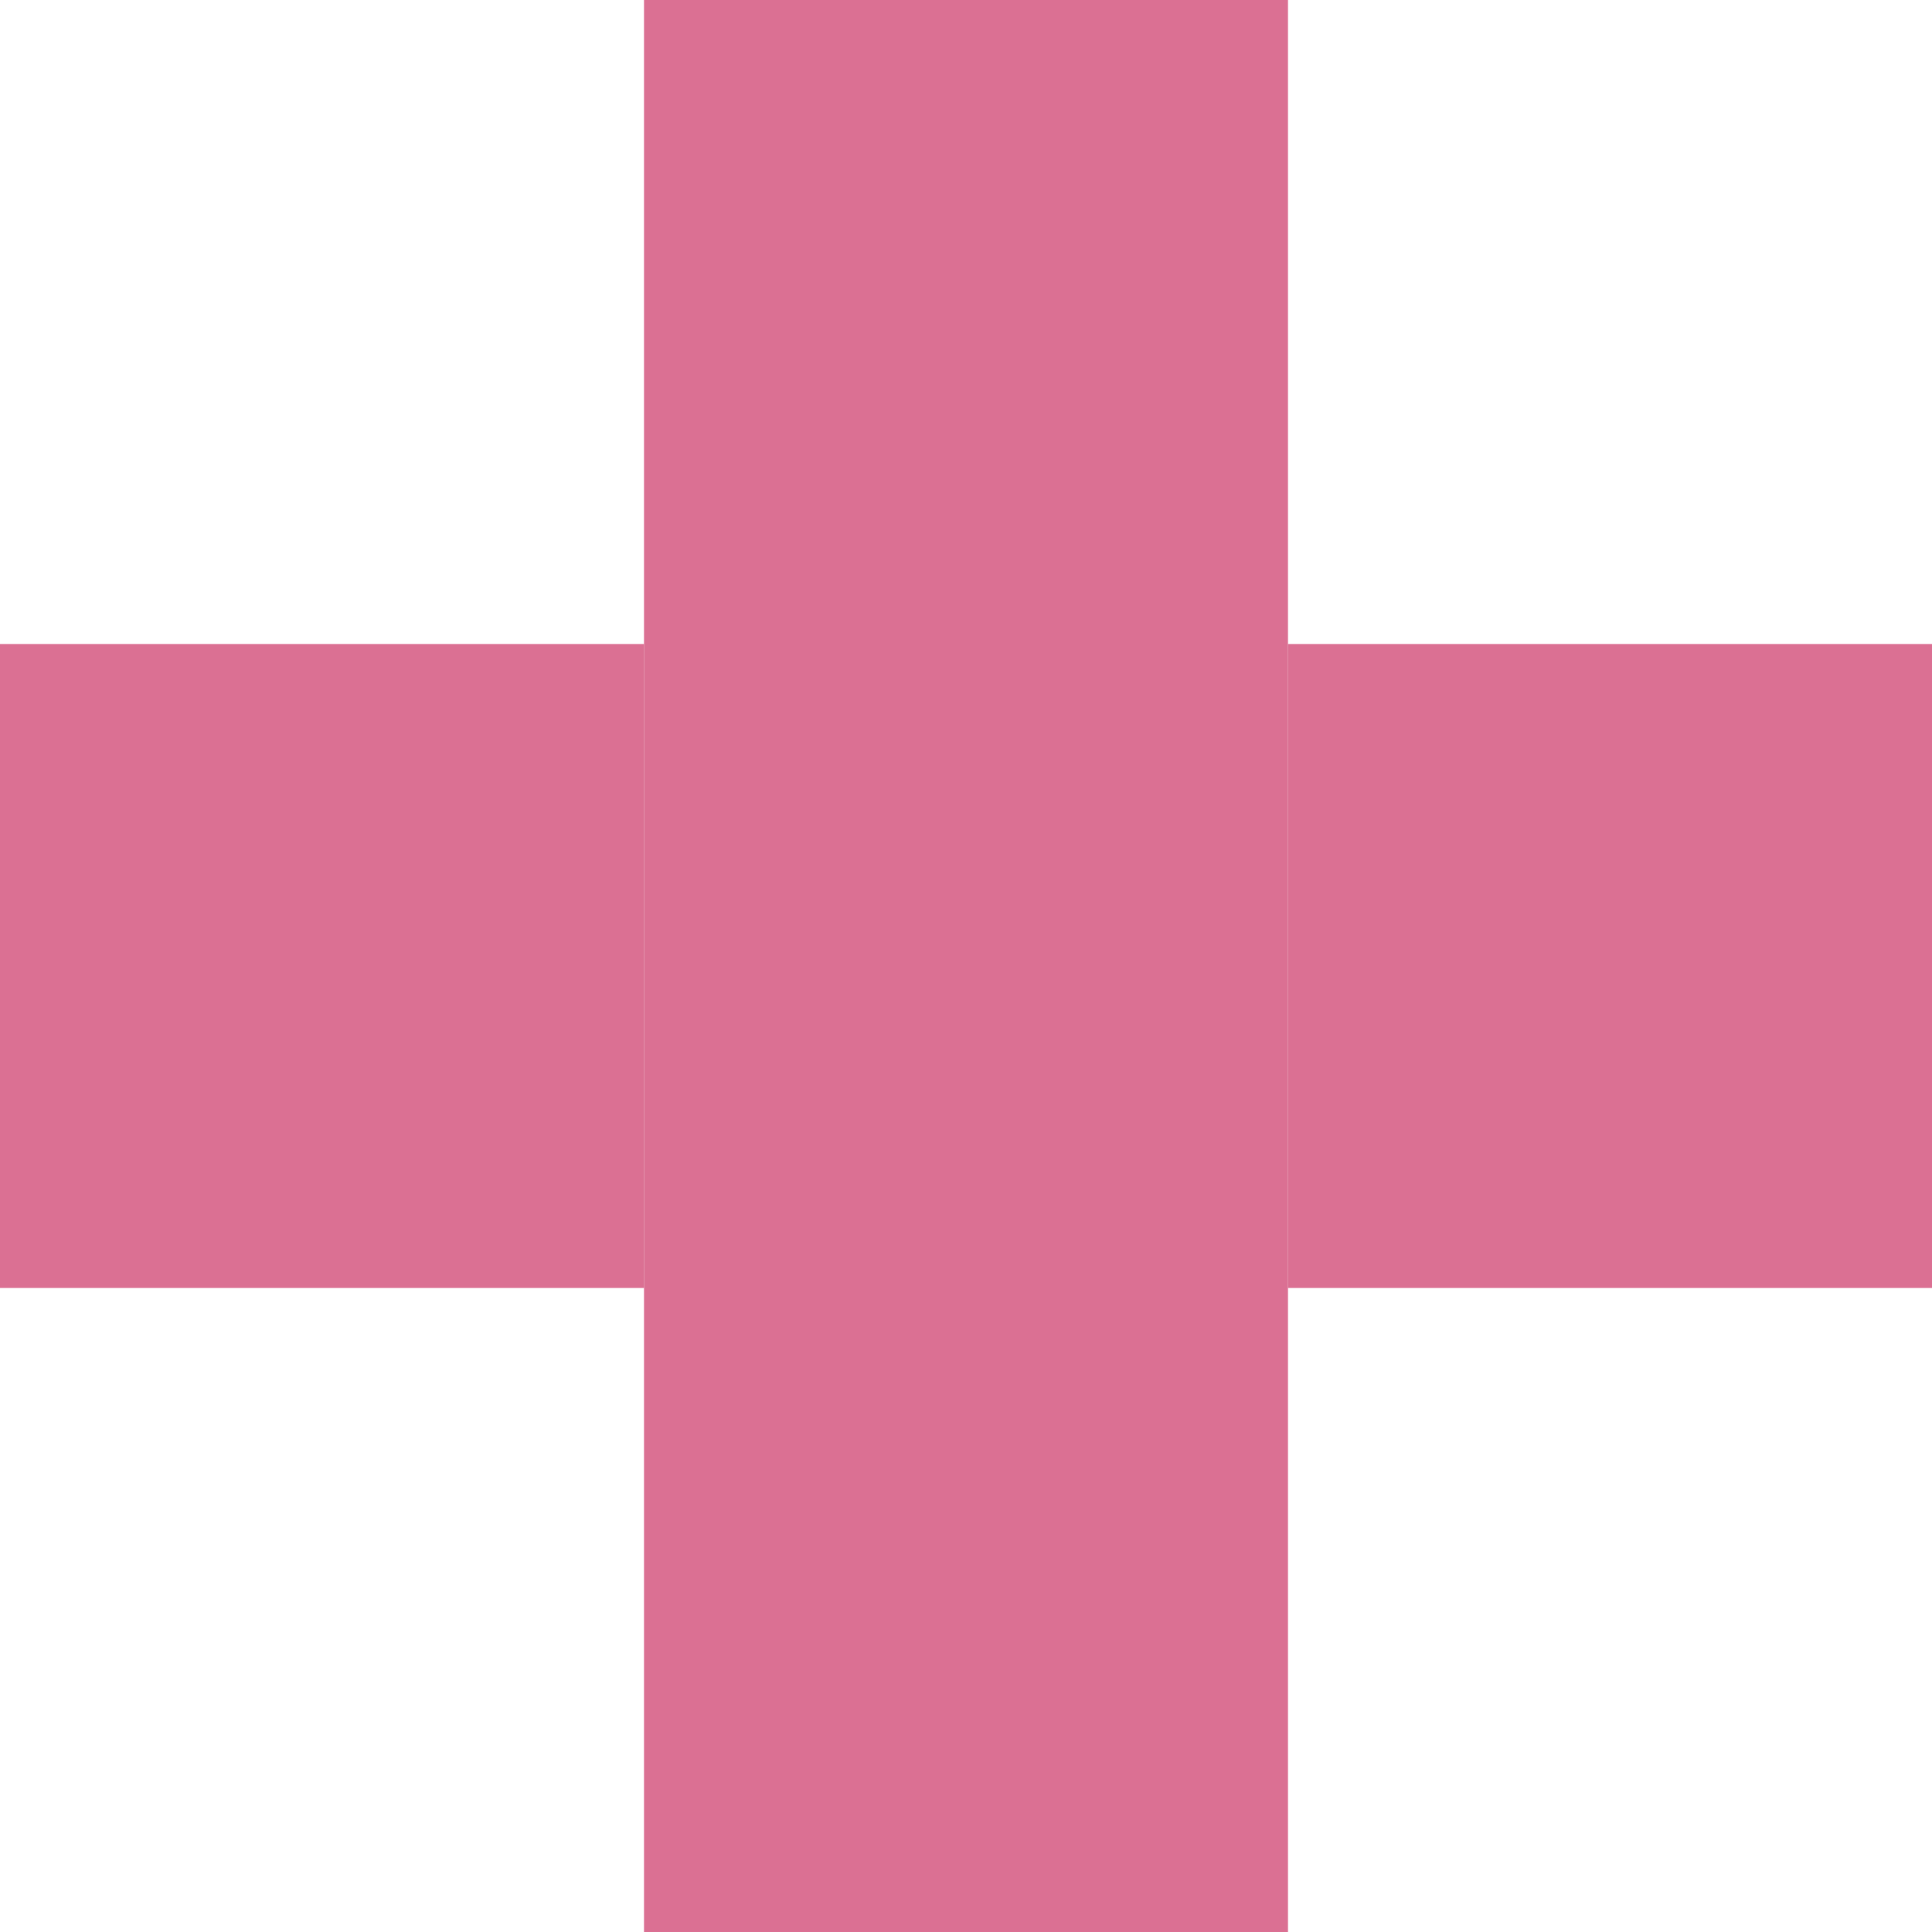 <svg version="1.1"
     baseProfile="full"
     width="150" height="150"
     xmlns="http://www.w3.org/2000/svg">

  <rect x='50' y='0' width="50" height="150" fill="palevioletred" />

  <rect x='0' y='50' width="50" height="50" fill="palevioletred" />

  <rect x='100' y='50' width="50" height="50" fill="palevioletred" />

</svg>
